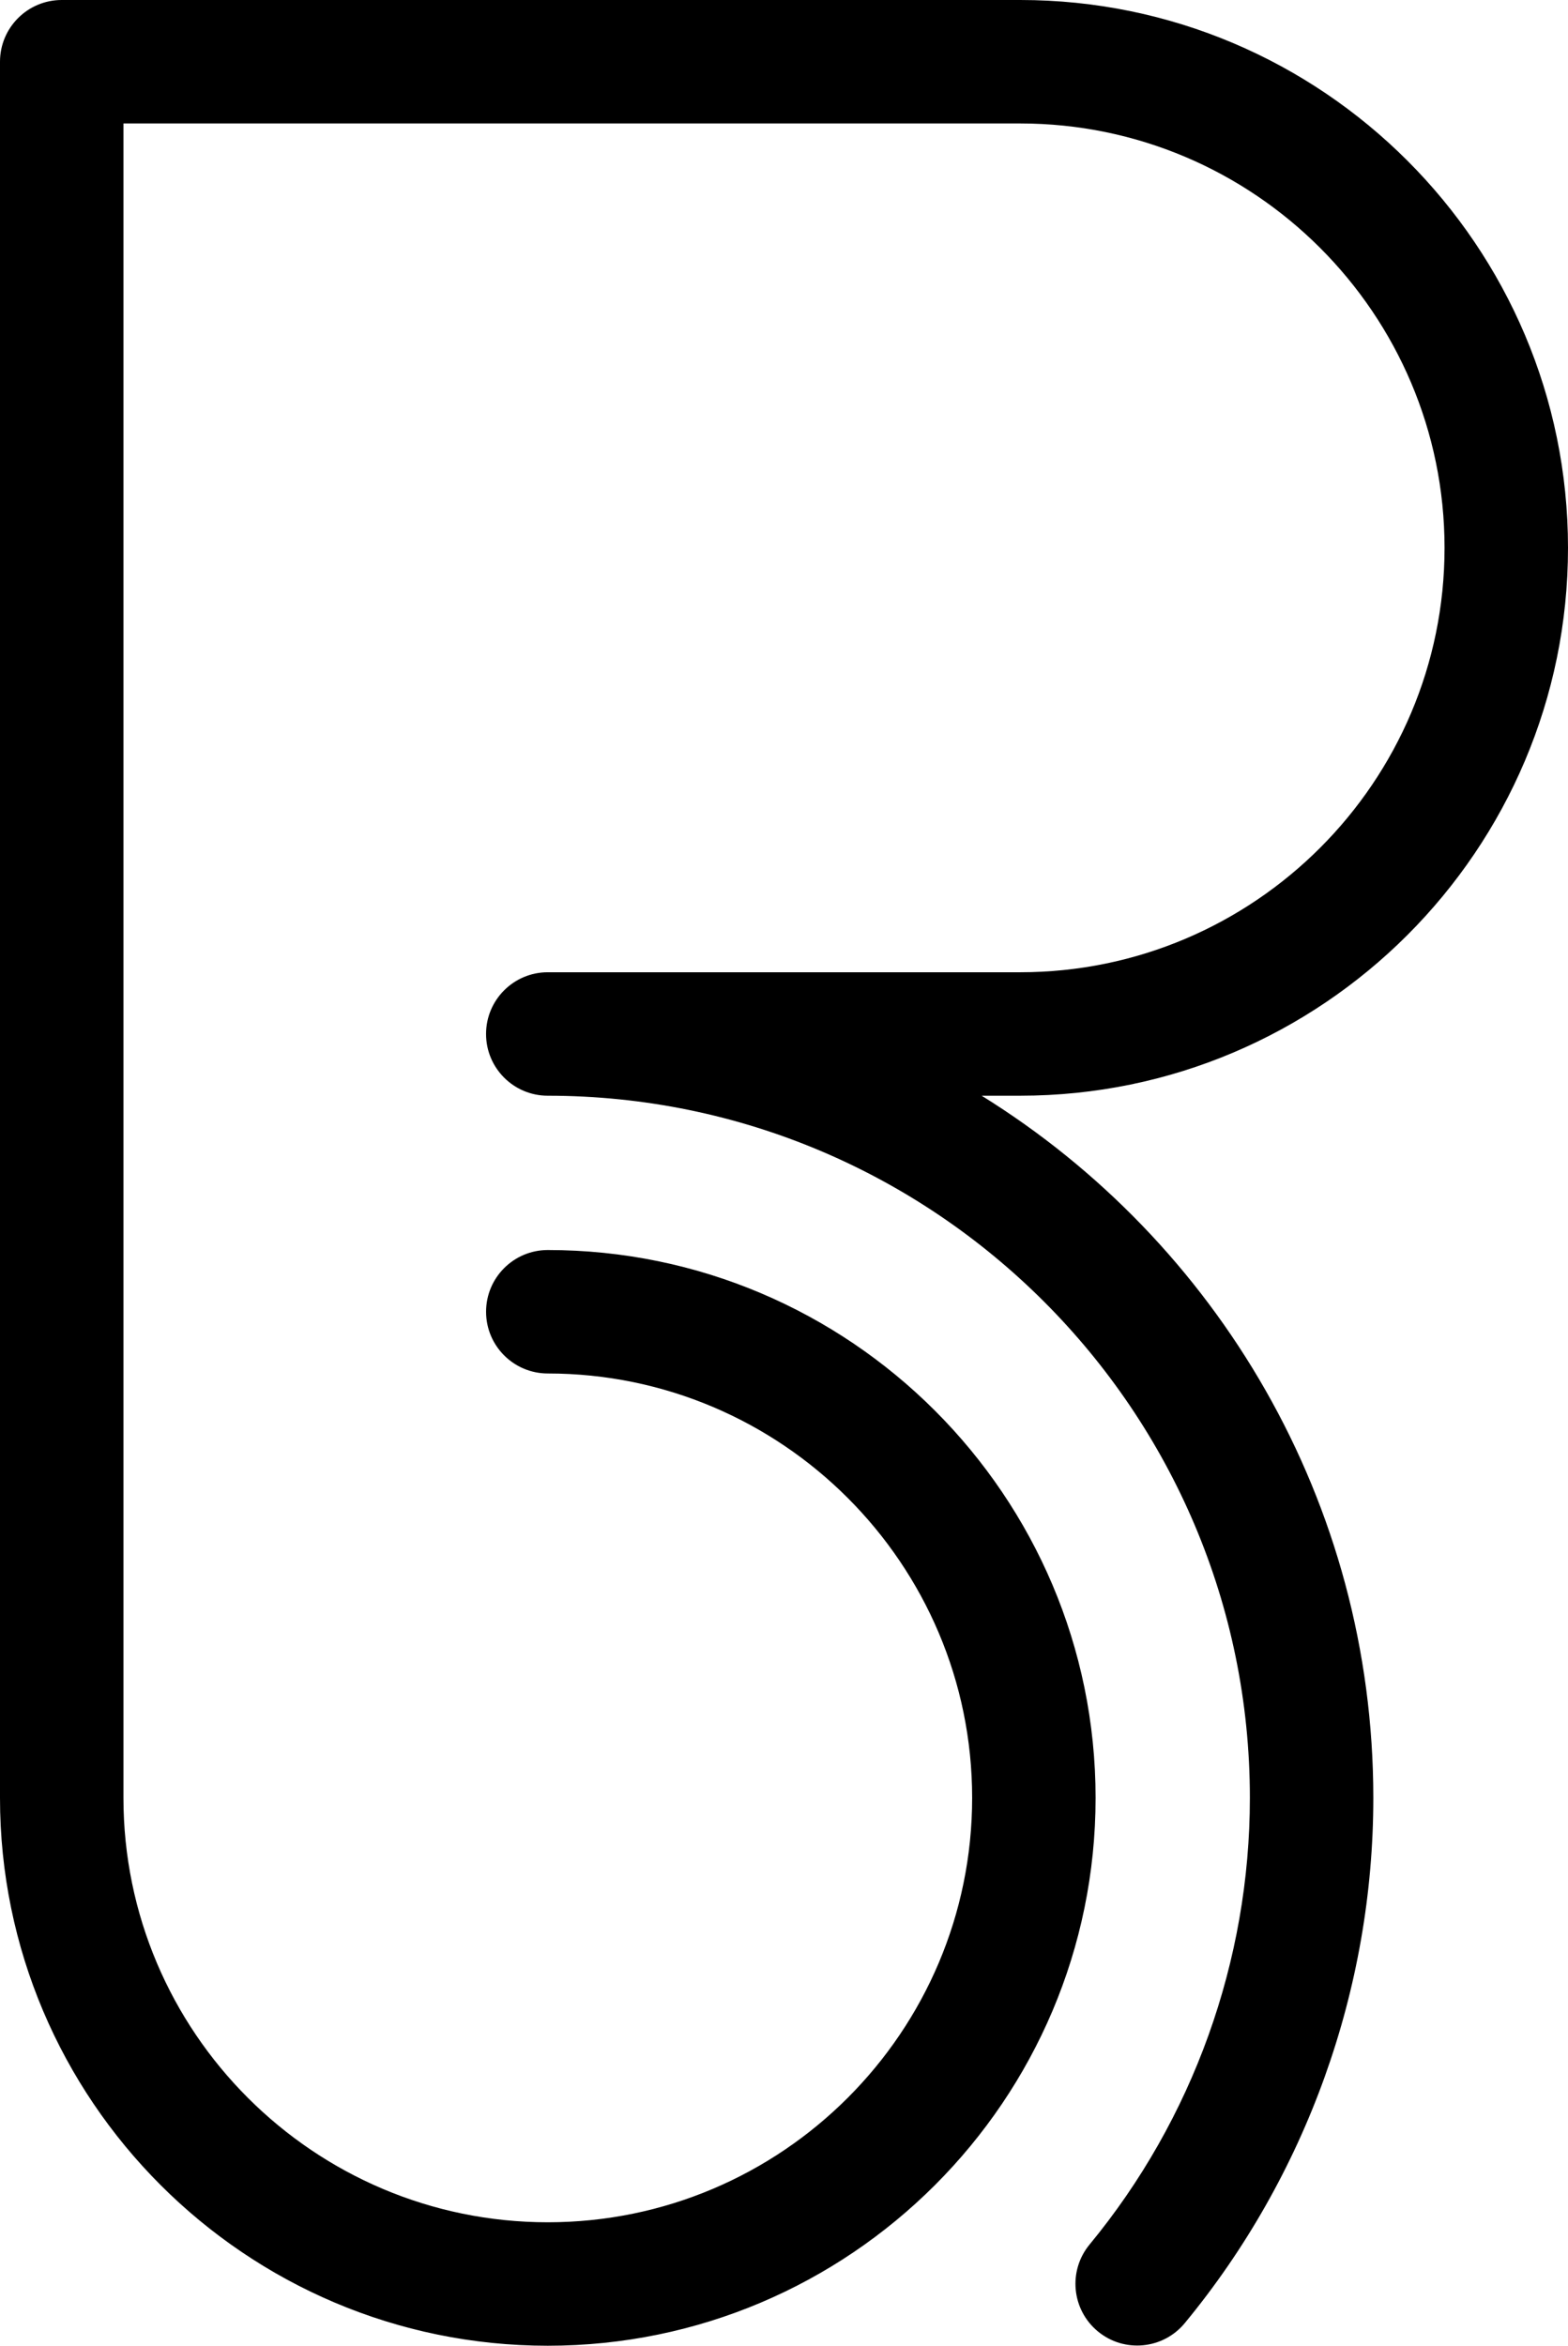 <!-- Generator: Adobe Illustrator 19.0.0, SVG Export Plug-In  -->
<svg version="1.1"
	 xmlns="http://www.w3.org/2000/svg" xmlns:xlink="http://www.w3.org/1999/xlink" xmlns:a="http://ns.adobe.com/AdobeSVGViewerExtensions/3.0/"
	 x="0px" y="0px" width="317.549px" height="475px" viewBox="0 0 317.549 475" style="enable-background:new 0 0 317.549 475;"
	 xml:space="preserve">
<defs>
</defs>
<path id="XMLID_15_" d="M110.938,475C49.767,475,0,425.233,0,364.062V12.5C0,5.597,5.597,0,12.5,0h194.111
	c61.171,0,110.938,49.767,110.938,110.938s-49.767,110.938-110.938,110.938h-7.807c47.575,29.505,79.32,82.207,79.32,142.188
	c0,38.747-13.561,76.517-38.183,106.352c-4.394,5.325-12.273,6.08-17.597,1.685c-5.325-4.394-6.079-12.272-1.685-17.597
	c20.935-25.367,32.464-57.485,32.464-90.439c0-78.402-63.785-142.188-142.188-142.188c-6.903,0-12.5-5.597-12.5-12.5
	s5.597-12.5,12.5-12.5h95.674c47.386,0,85.938-38.552,85.938-85.938S253.997,25,206.611,25H25v339.062
	C25,411.448,63.552,450,110.938,450s85.938-38.552,85.938-85.938s-38.552-85.938-85.938-85.938c-6.903,0-12.5-5.597-12.5-12.5
	s5.597-12.5,12.5-12.5c61.171,0,110.938,49.767,110.938,110.938S172.108,475,110.938,475z"/>
</svg>
